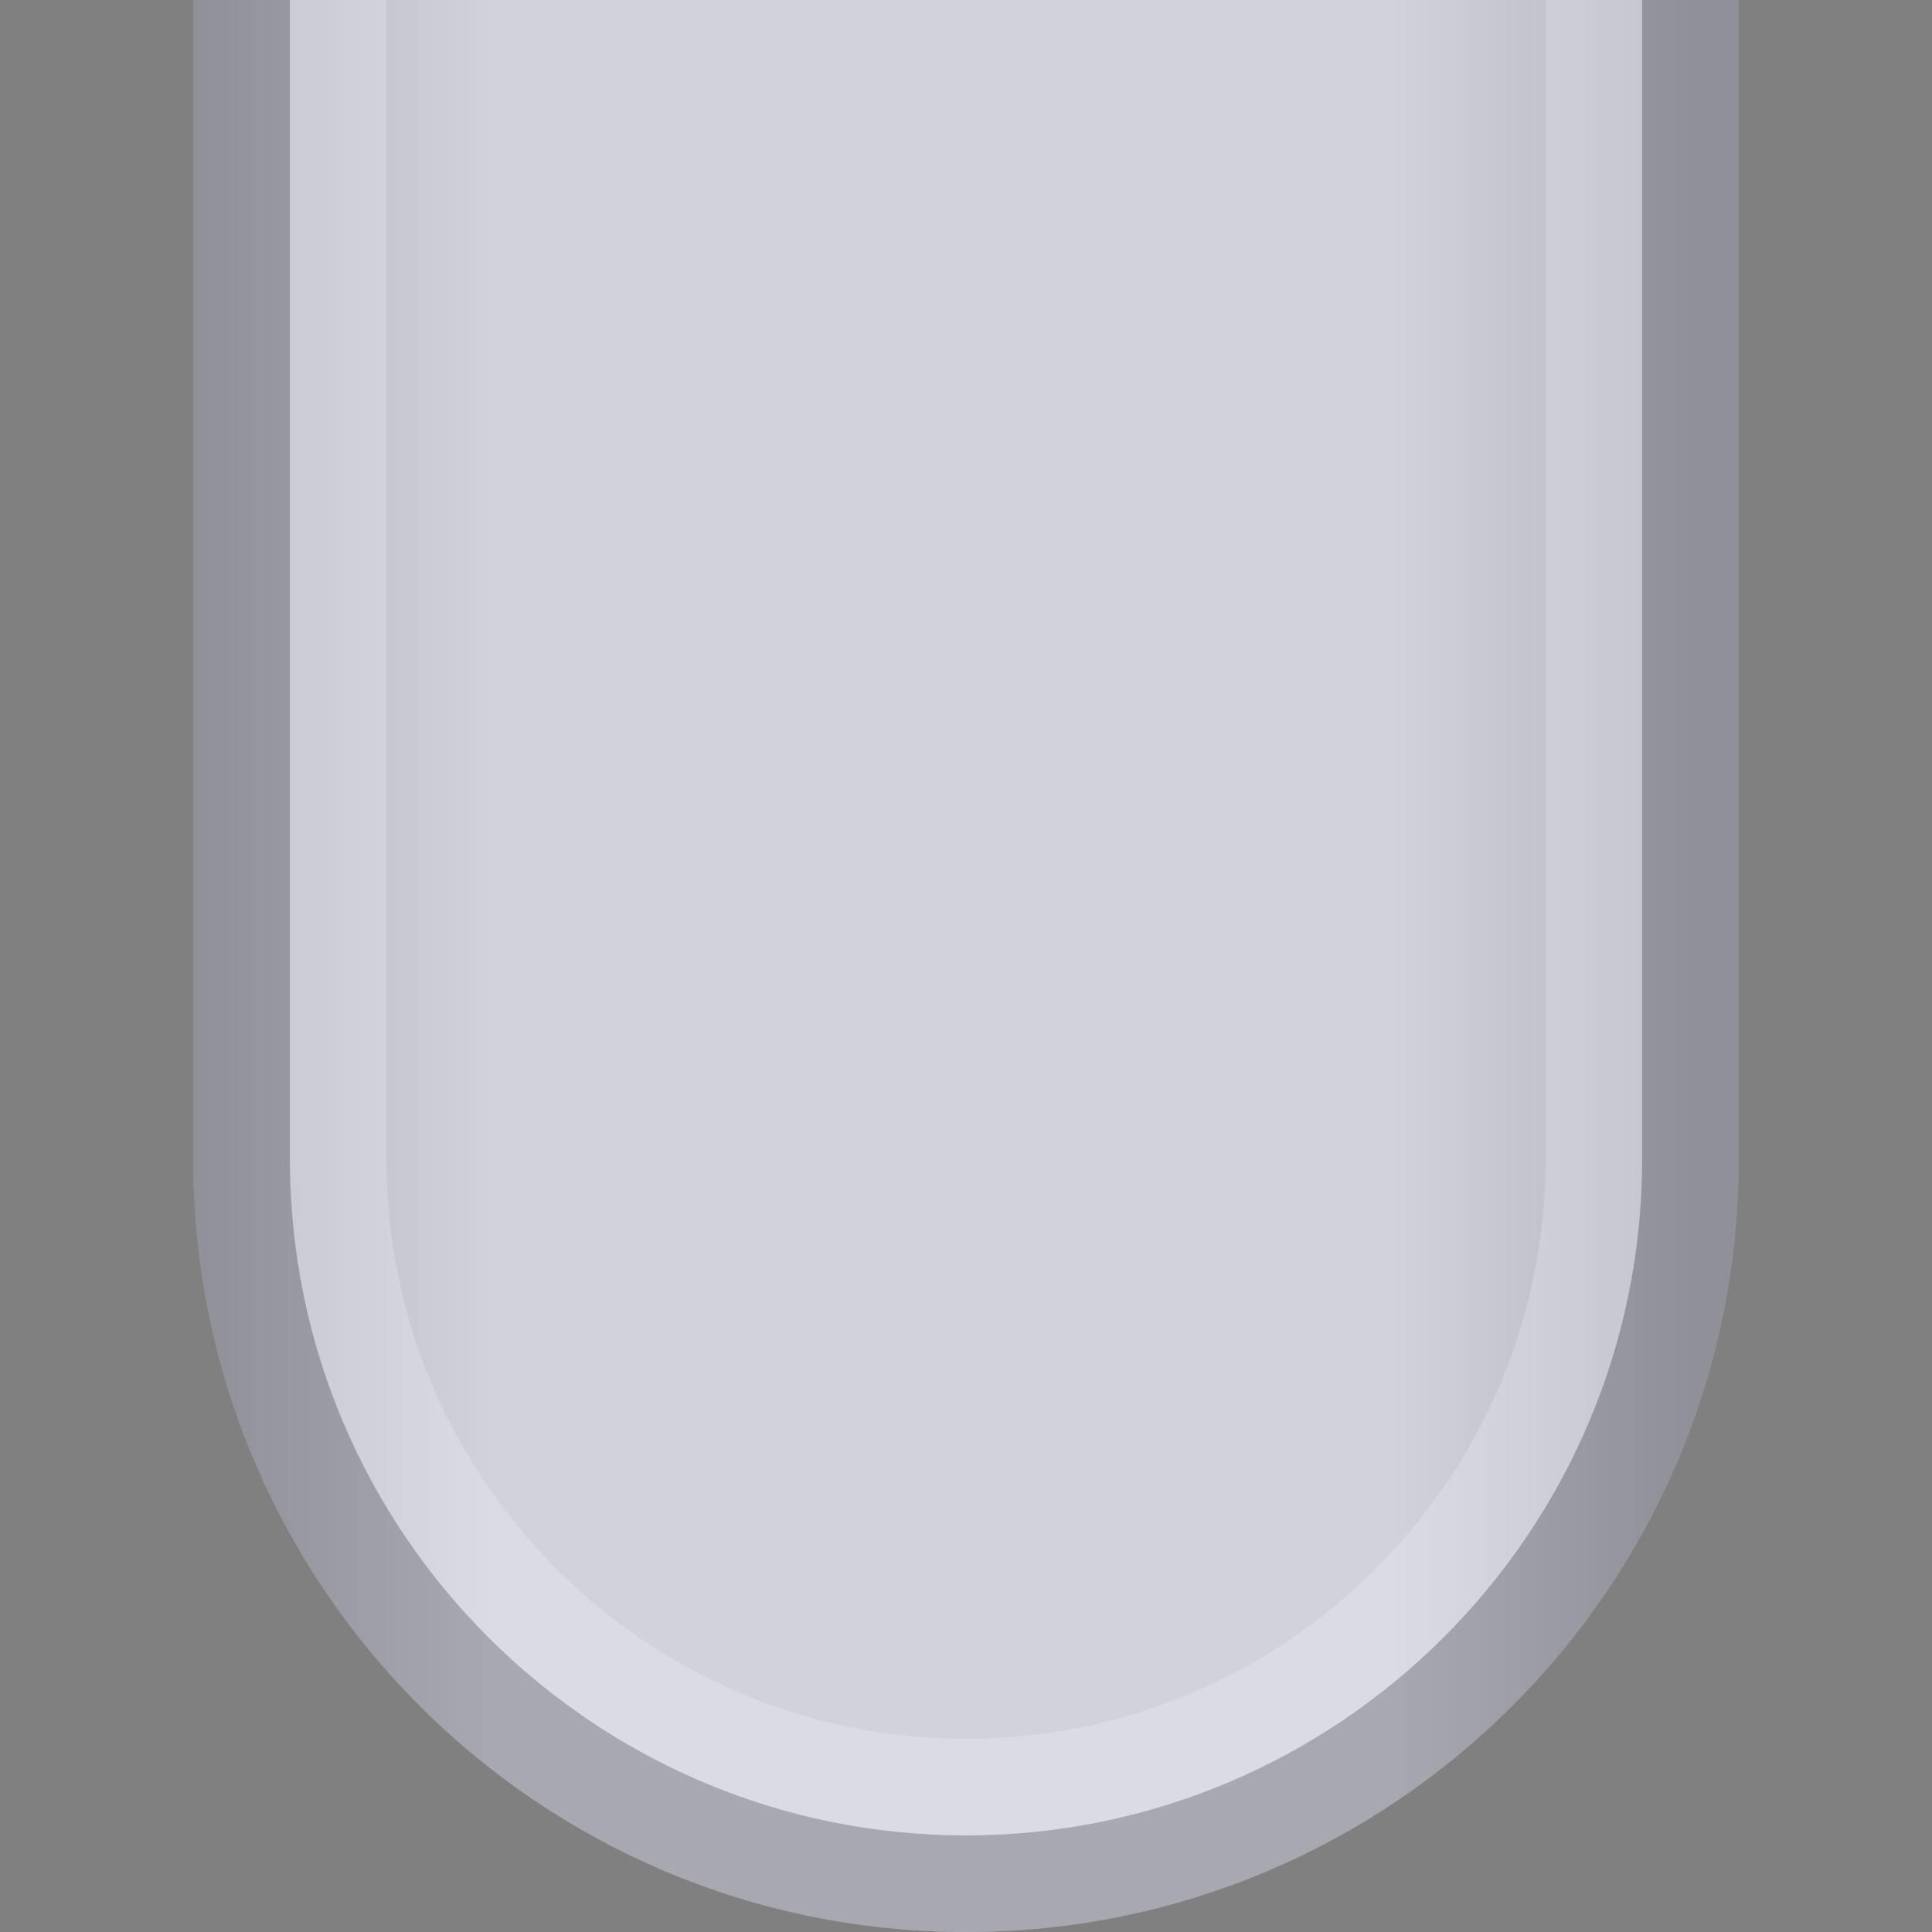 <?xml version="1.0" encoding="UTF-8"?>
<!DOCTYPE svg PUBLIC "-//W3C//DTD SVG 1.1 Tiny//EN" "http://www.w3.org/Graphics/SVG/1.1/DTD/svg11-tiny.dtd">
<svg baseProfile="tiny" height="20px" version="1.1" viewBox="0 0 20 20" width="20px" x="0px" xmlns="http://www.w3.org/2000/svg" xmlns:xlink="http://www.w3.org/1999/xlink" y="0px">
<rect x="0" y="0" width="20" height="20" fill="#808080" stroke="none"/>
<rect fill="none" height="20" width="20"/>
<rect fill="none" fill-rule="evenodd" height="20" width="20"/>
<path d="M2,12V0h16v12c0,4.42-3.58,8-8,8S2,16.42,2,12z" fill="url(#SVGID_1_)" fill-rule="evenodd"/>
<path d="M10,19c-3.859,0-7-3.14-7-7V0h1v12  c0,3.309,2.691,6,6,6s6-2.691,6-6V0h1v12C17,15.86,13.859,19,10,19z" fill="#FFFFFF" fill-opacity="0.2" fill-rule="evenodd" stroke-opacity="0.2"/>
<path d="M10,20c-4.42,0-8-3.58-8-8V0h1.001v12.001  C3.001,15.86,6.141,19,10,19s6.999-3.14,6.999-6.999v-11V0H18v12C18,16.42,14.42,20,10,20z" fill-opacity="0.2" fill-rule="evenodd" stroke-opacity="0.2"/>
<defs>
<linearGradient gradientUnits="userSpaceOnUse" id="SVGID_1_" x1="17.5" x2="2" y1="10" y2="10">
<stop offset="0" style="stop-color:#B4B4BE"/>
<stop offset="0.2" style="stop-color:#D2D2DC"/>
<stop offset="0.8" style="stop-color:#D2D2DC"/>
<stop offset="1" style="stop-color:#B4B4BE"/>
</linearGradient>
</defs>
</svg>
